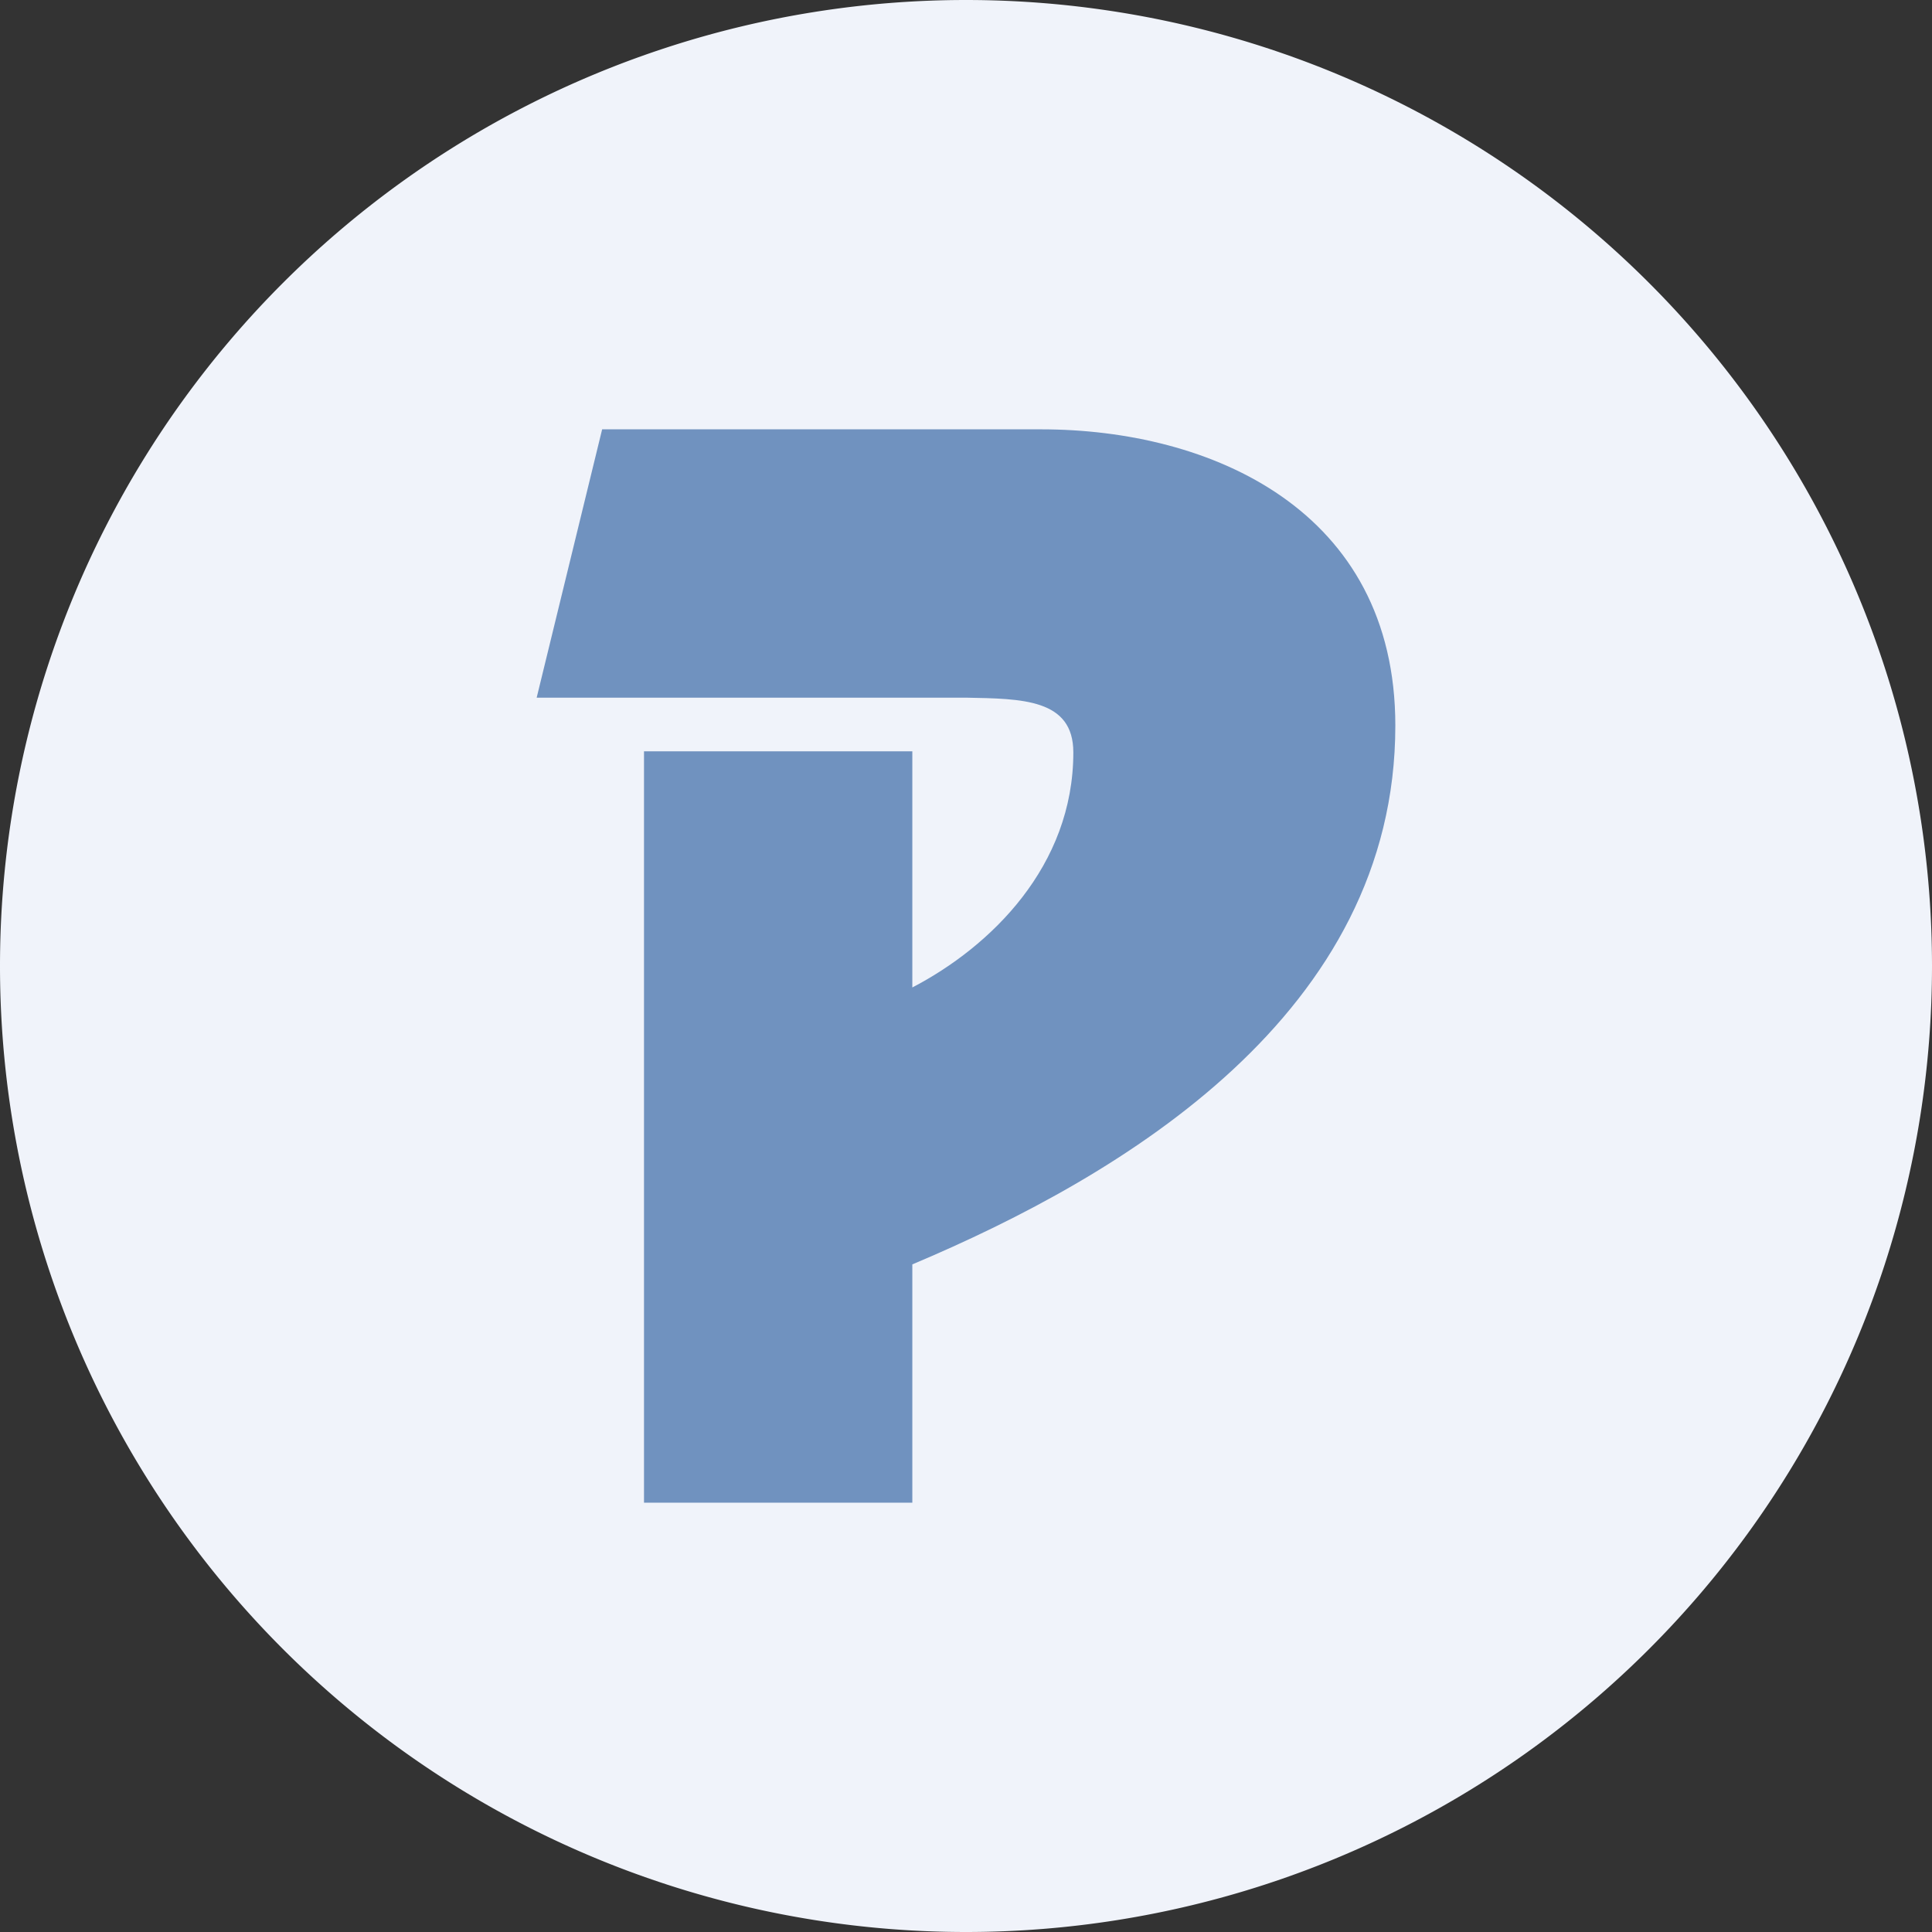 <ns0:svg xmlns:ns0="http://www.w3.org/2000/svg" width="18" height="18" viewBox="0 0 18 18"><ns0:rect x="0" y="0" width="18" height="18" fill="#333333" stroke="none"/><path xmlns="http://www.w3.org/2000/svg" fill="#F0F3FA" d="M9 18a9 9 0 0 1 0 -18a9 9 0 0 1 0 18Z" /><ns0:path d="M8.5 11.78V14H6V7h2.5v2.2c.73-.38 1.5-1.13 1.5-2.19 0-.5-.48-.5-1-.51H5L5.61 4H9.7c1.58 0 3.3.75 3.3 2.76 0 2.68-2.53 4.19-4.5 5.02Z" fill="#7092BF" /></ns0:svg>